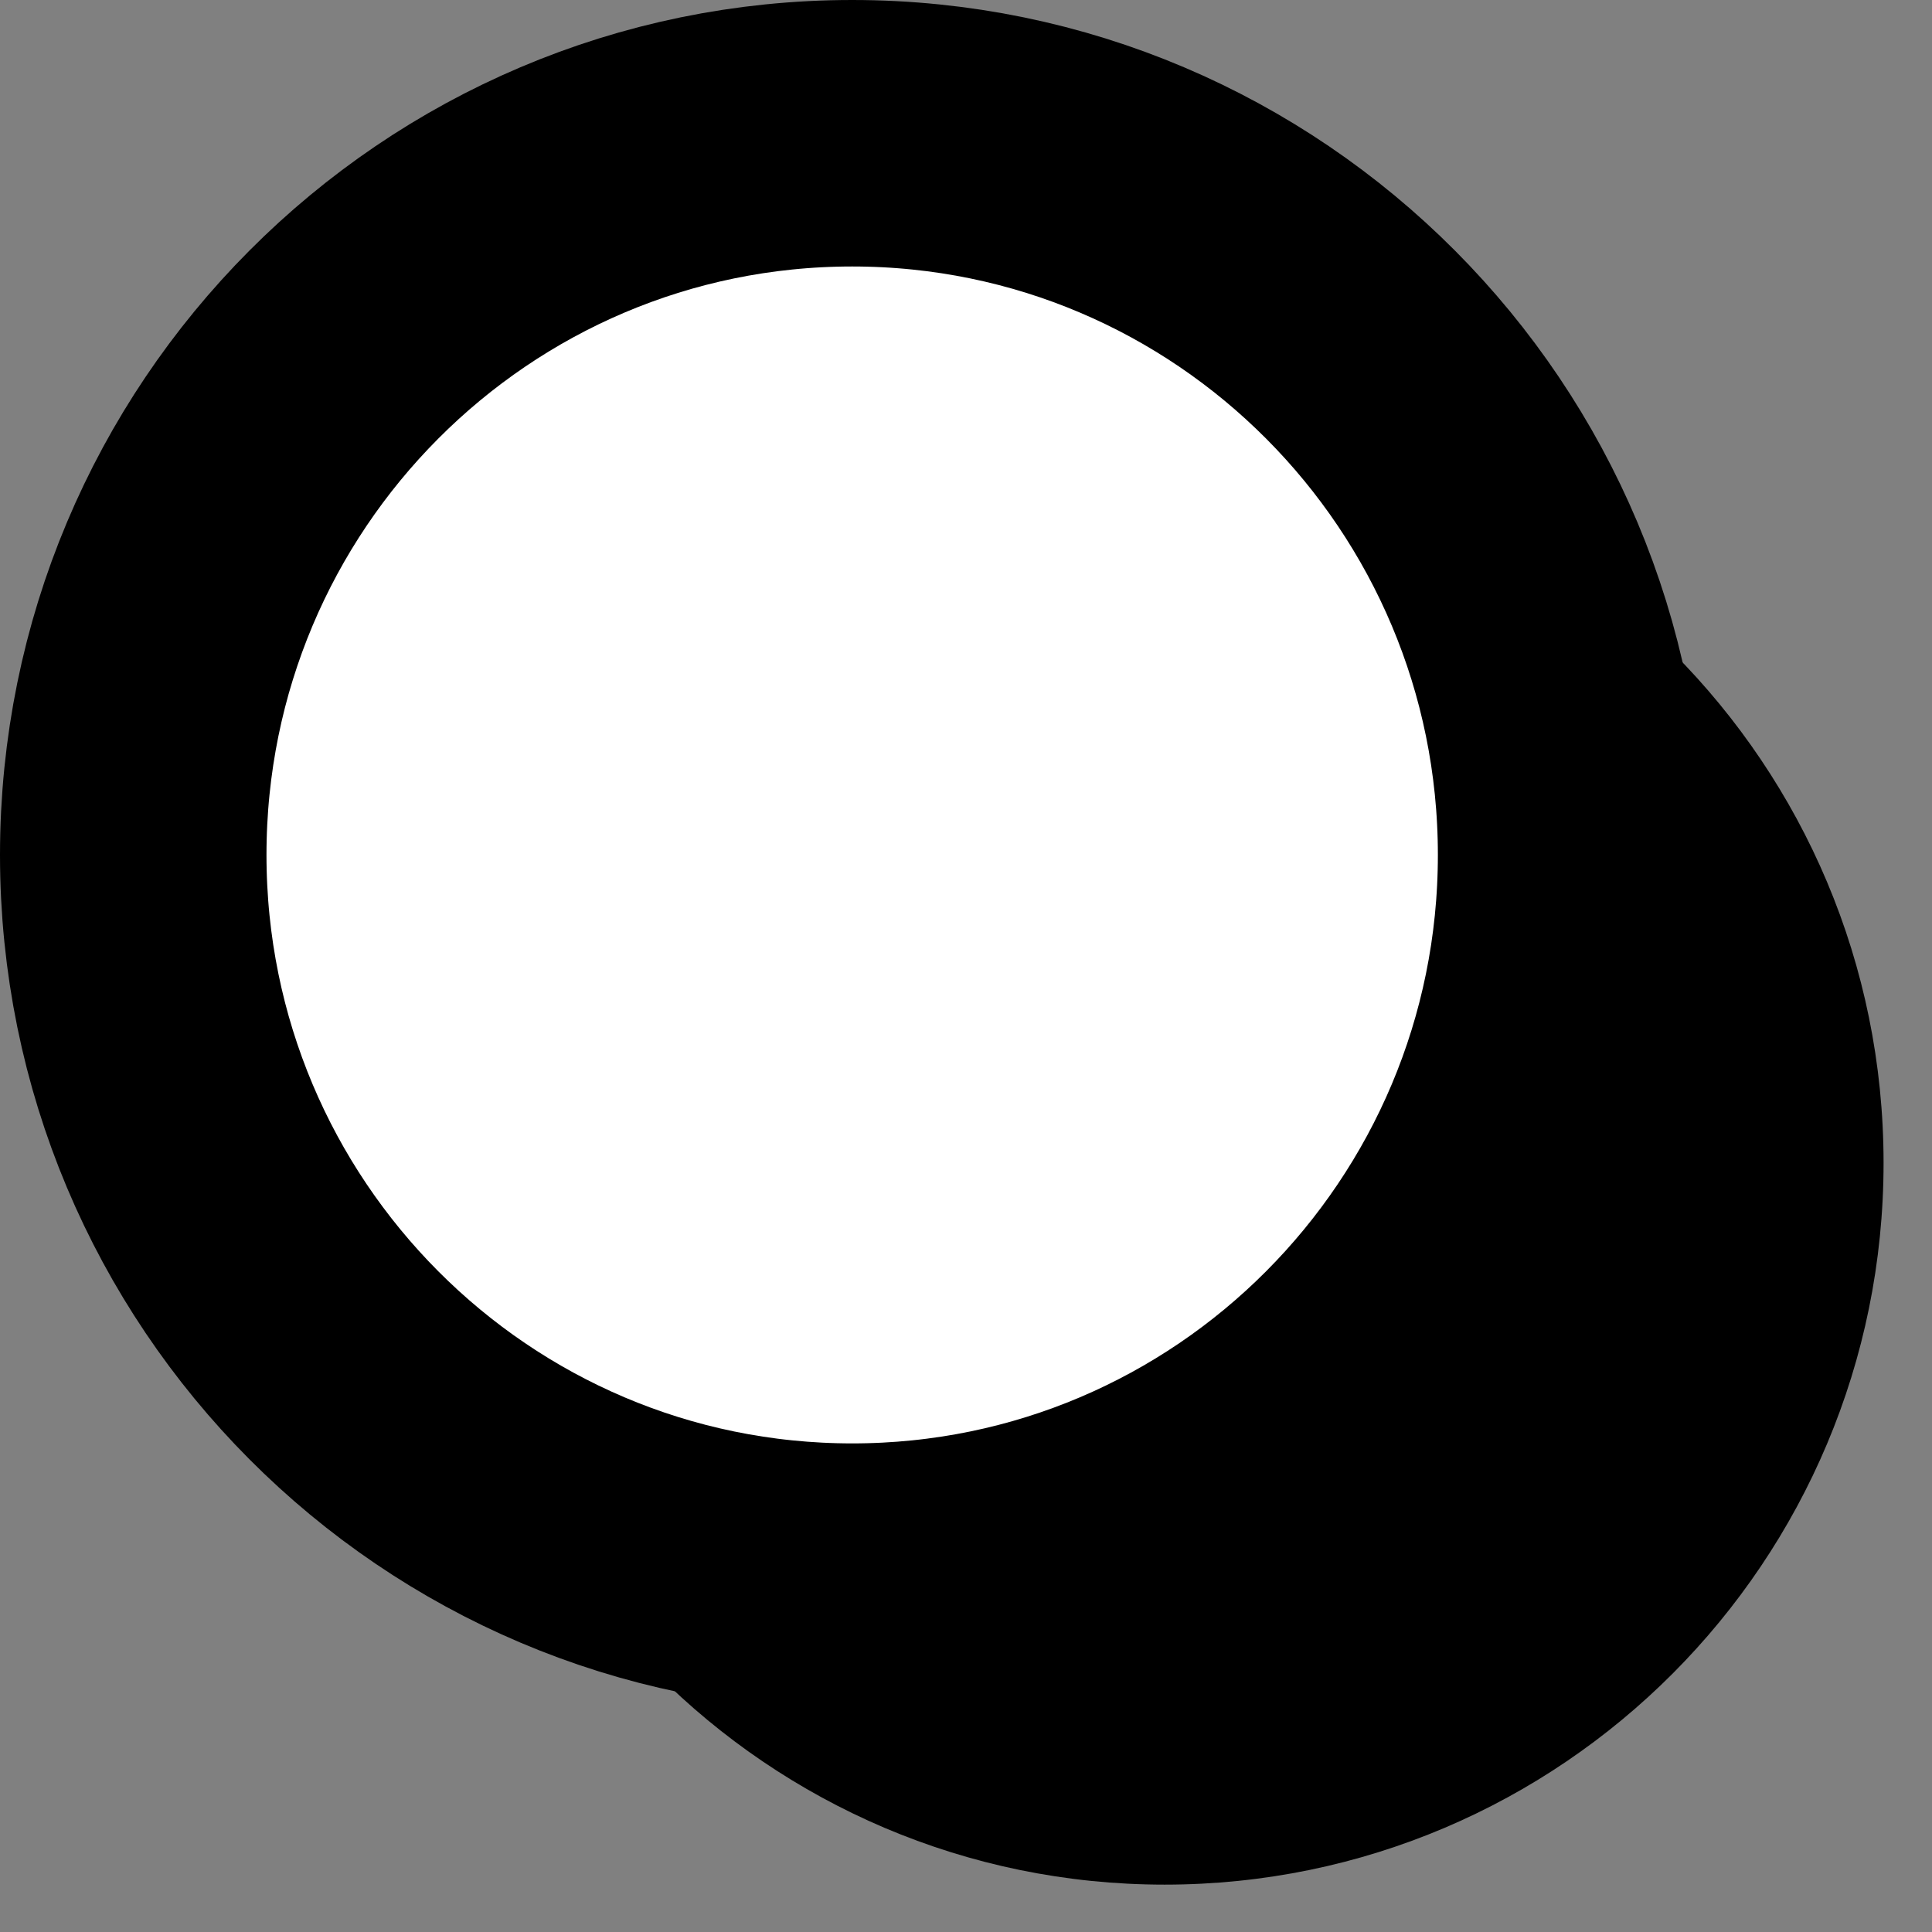 <svg width="29" height="29" viewBox="0 0 29 29" fill="none" xmlns="http://www.w3.org/2000/svg">
<rect x="0" y="0" width="29" height="29" fill="#808080" stroke="none"/>
<path d="M17.481 28.289C23.441 28.289 28.273 23.439 28.273 17.456C28.273 11.473 23.441 6.623 17.481 6.623C11.521 6.623 6.69 11.473 6.69 17.456C6.69 23.439 11.521 28.289 17.481 28.289Z" fill="black"/>
<path d="M12.792 23.666C18.752 23.666 23.583 18.816 23.583 12.833C23.583 6.85 18.752 2 12.792 2C6.832 2 2 6.85 2 12.833C2 18.816 6.832 23.666 12.792 23.666Z" fill="white" stroke="black" stroke-width="4" stroke-linecap="round" stroke-linejoin="round"/>
</svg>
